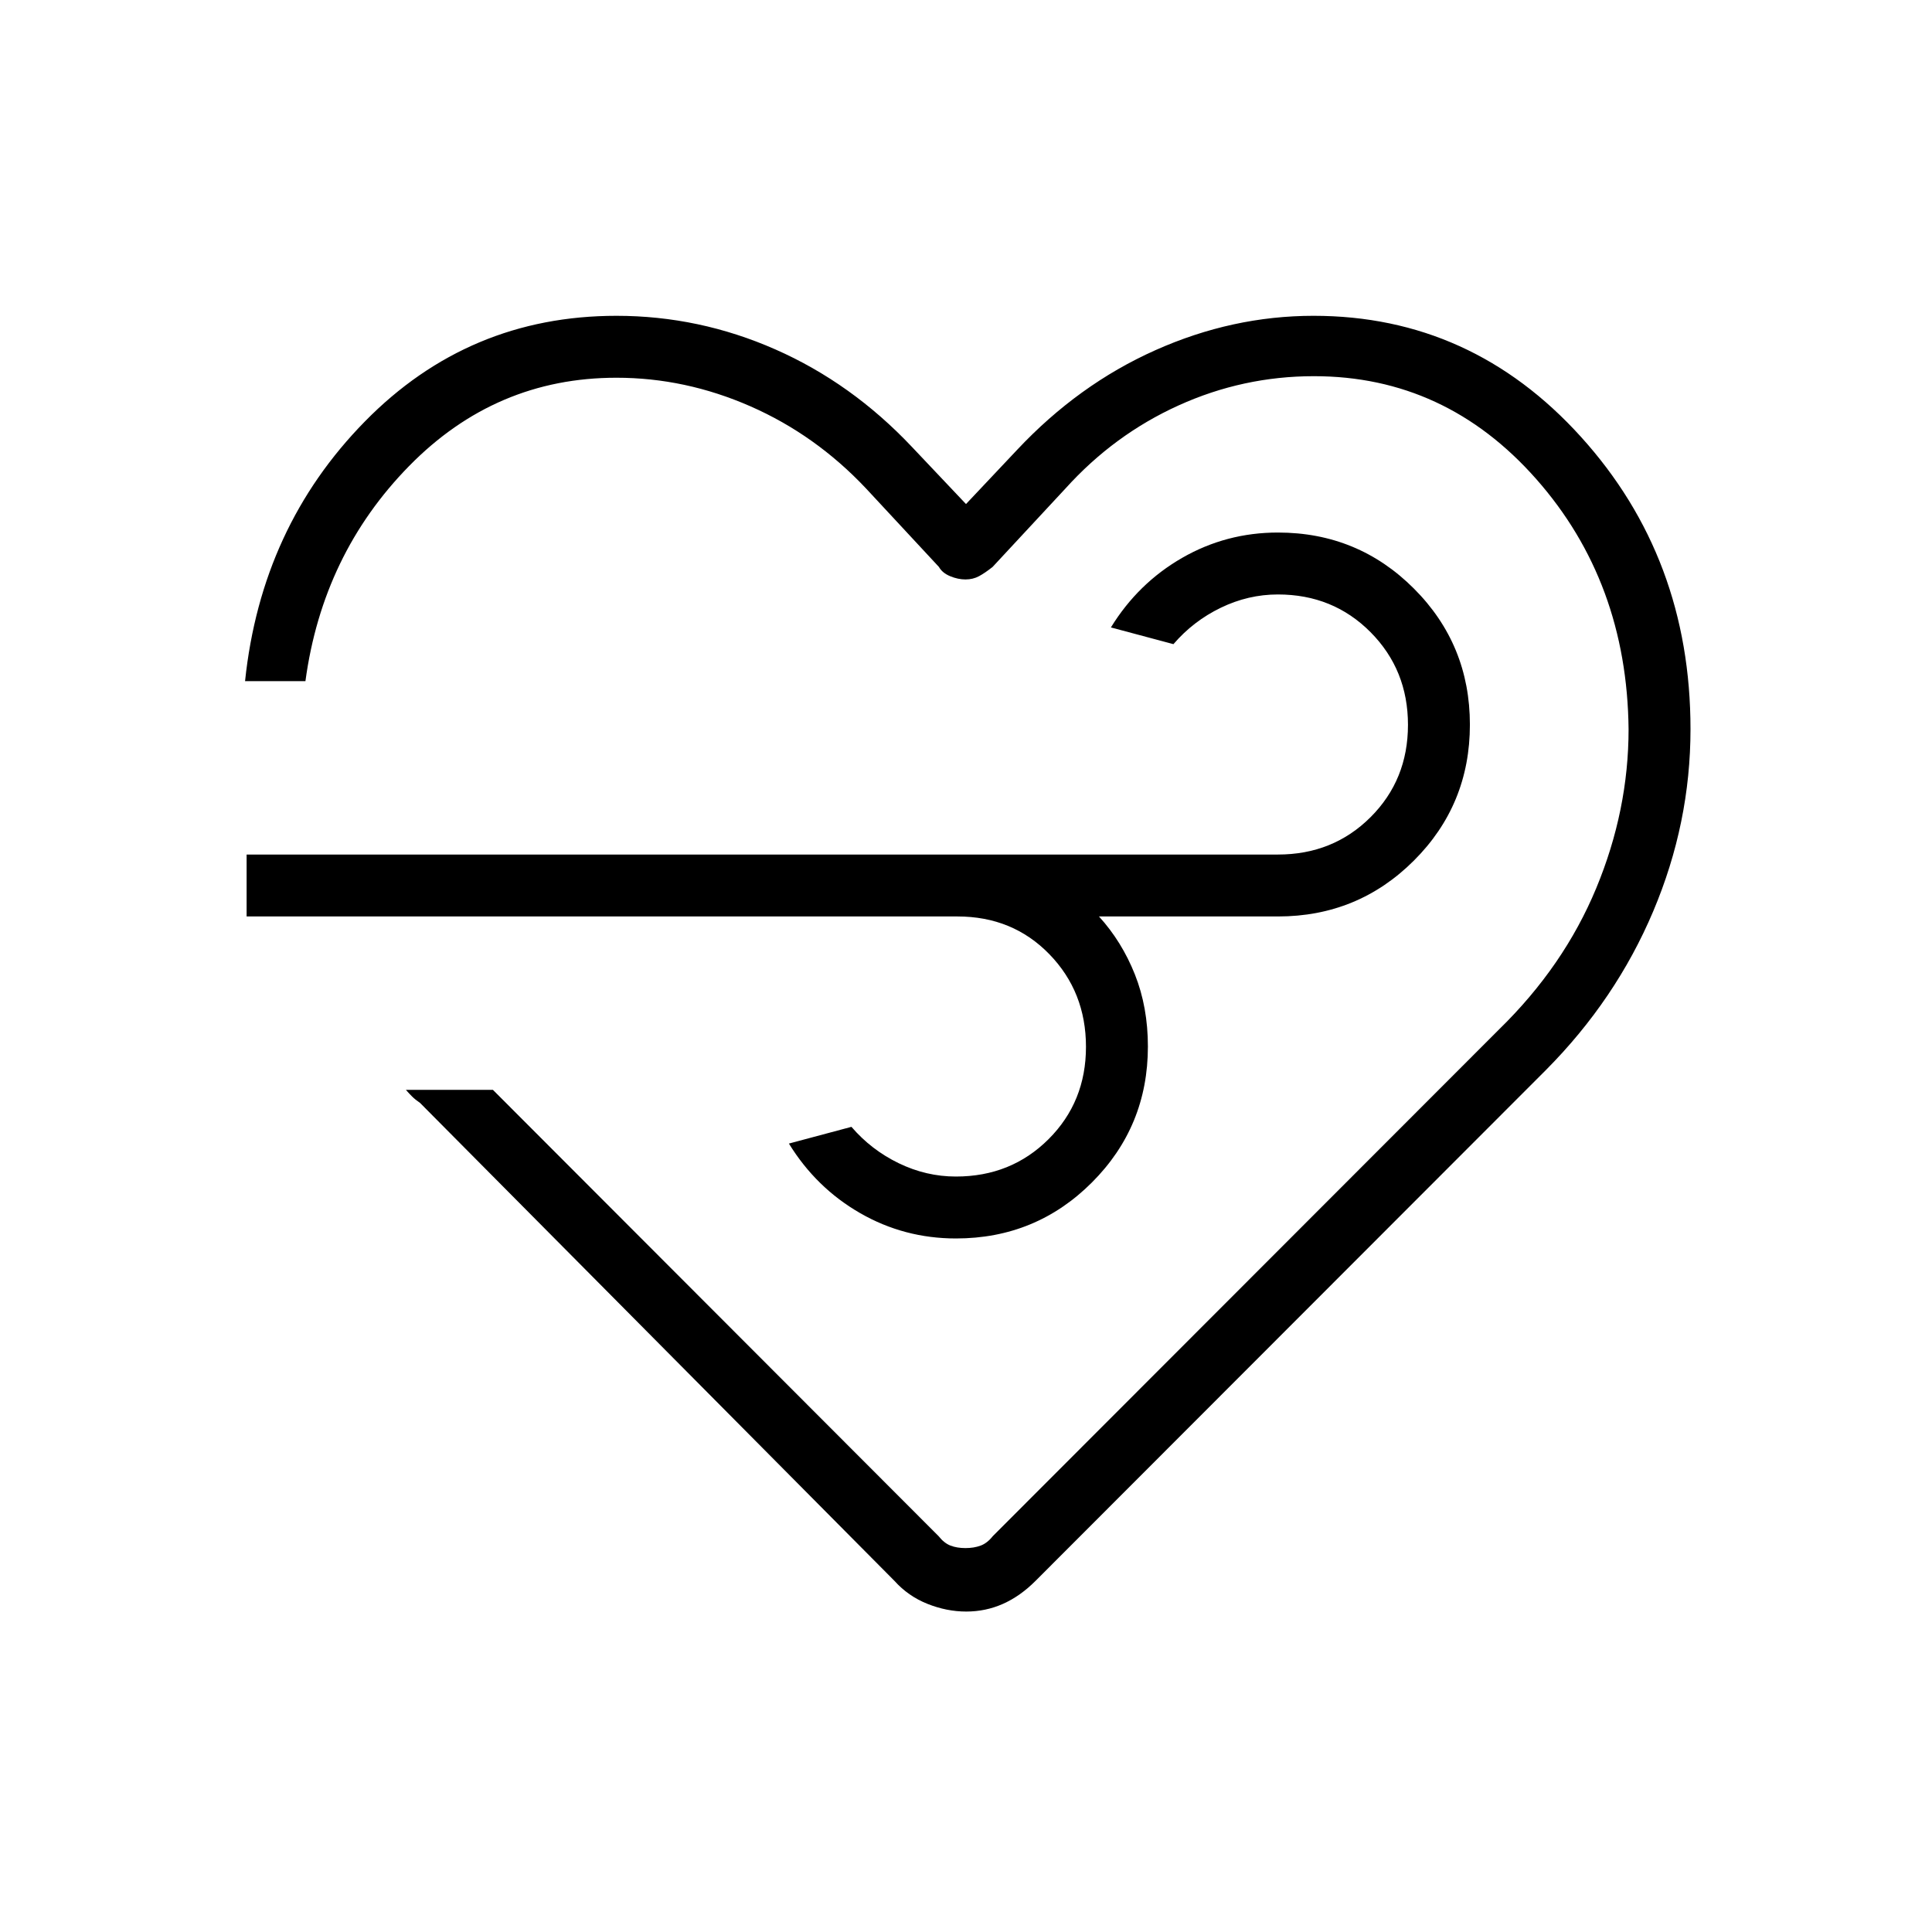 <svg xmlns="http://www.w3.org/2000/svg" width="48" height="48" viewBox="0 -960 960 960"><path d="M480.113-159.231q-9.652 0-19.228-3.807-9.577-3.808-16.424-11.423L208.769-411.923q-2.462-1.692-4.039-3.269-1.577-1.577-3.038-3.27h43.231l221.463 221.77q2.736 3.461 5.921 4.692 3.184 1.231 7.43 1.231 4.246 0 7.54-1.231 3.295-1.231 6.031-4.692l251.615-251.847q32.154-31.384 48.231-70.115 16.077-38.731 16.077-79.038-.769-73.154-45.88-124.27-45.111-51.115-110.47-51.115-35.189 0-67.245 14.525-32.056 14.524-56.175 41.244l-36.23 39q-3.769 3-6.769 4.616-3 1.615-6.725 1.615-3.725 0-7.624-1.618-3.9-1.619-5.575-4.613l-36.23-39q-25.042-26.585-57.406-40.793-32.363-14.207-66.594-14.207-60 0-103 43.846-43 43.847-51.539 106.924h-30q8-76.539 59.539-129.039 51.538-52.5 125-52.5 41.077 0 78.961 16.692 37.885 16.692 67.808 48.385L480-709.539l25.384-26.923q30.462-32.461 68.731-49.538 38.27-17.077 78.577-17.077 78.462 0 132.885 60.154Q840-682.769 840-597.692q0 46.692-18.538 90.538-18.539 43.846-53.308 78.846L514.539-174.461q-7.616 7.615-16.195 11.423-8.579 3.807-18.231 3.807Zm-4.344-345.384H122.538v-30.77H635q27.404 0 46.01-18.555 18.605-18.555 18.605-45.885 0-27.329-18.605-46.06-18.606-18.73-46.01-18.73-14.769 0-28.423 6.615-13.654 6.615-23.5 18.077L552-648.231q13.538-22 35.421-34.577 21.883-12.577 47.579-12.577 39.744 0 67.564 27.842 27.821 27.842 27.821 67.615 0 39.774-27.821 67.543-27.82 27.77-67.564 27.77h-88.923q11.385 12.538 17.846 28.811 6.462 16.273 6.462 35.804 0 39.744-27.821 67.564-27.82 27.821-67.564 27.821-25.696 0-47.579-12.577T392-391.769l31.077-8.308q9.846 11.462 23.5 18.077 13.654 6.615 28.423 6.615 27.404 0 46.01-18.555 18.605-18.555 18.605-45.885 0-27.329-18.221-46.06-18.221-18.73-45.625-18.73Zm5 23.077Z"/></svg>